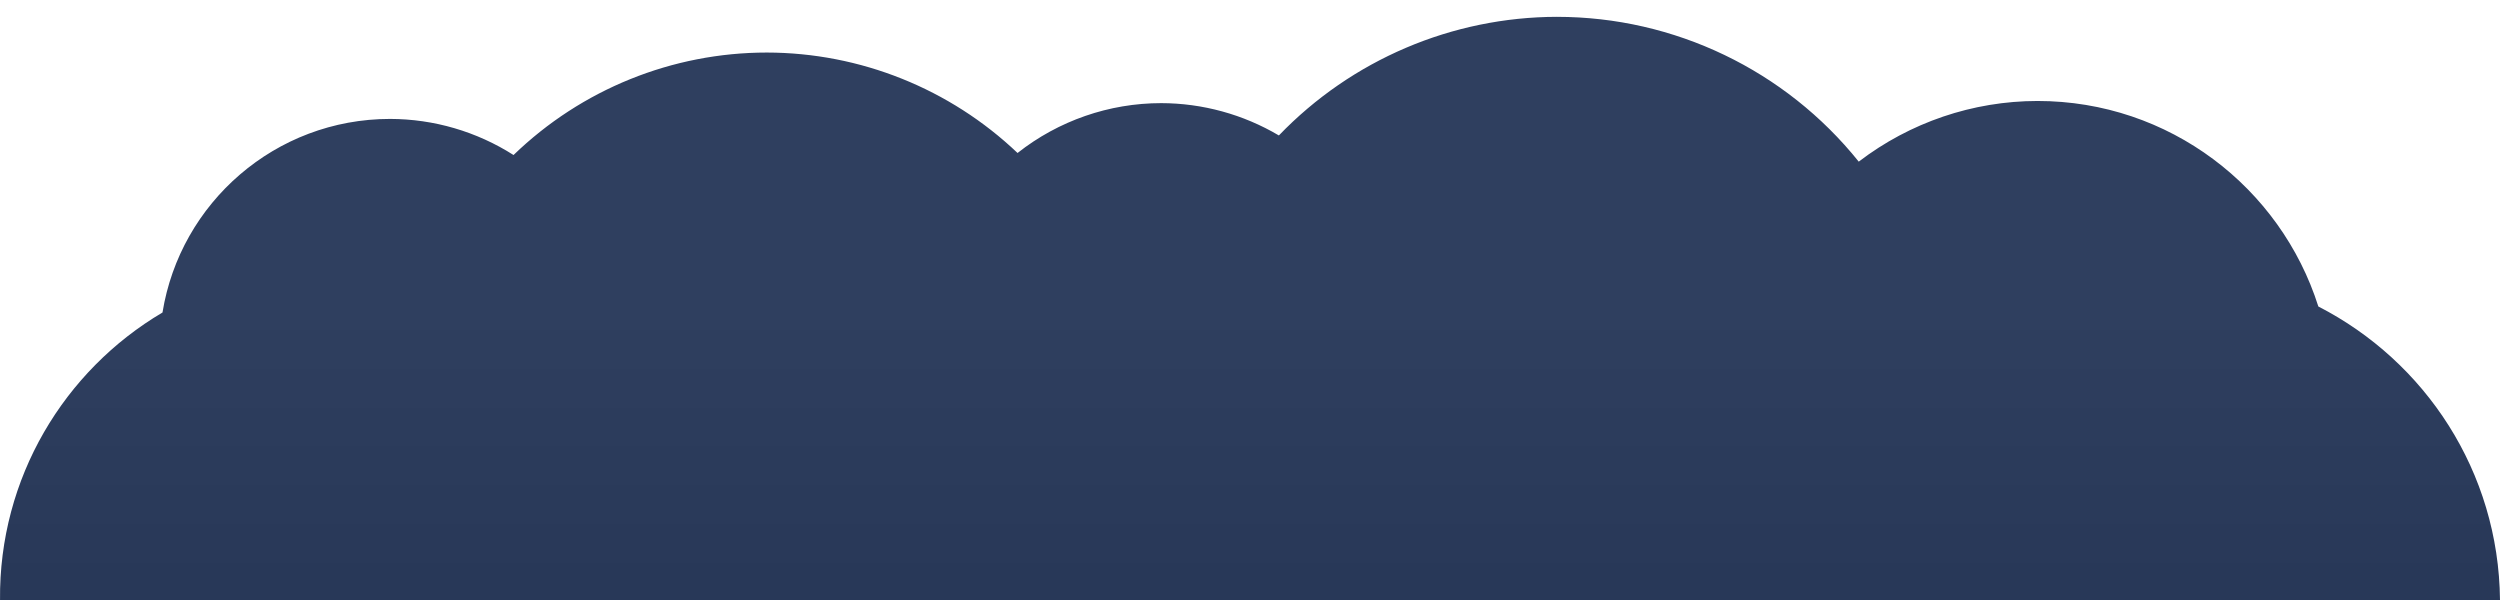 <?xml version="1.0" encoding="UTF-8" standalone="no"?>
<!-- Created with Inkscape (http://www.inkscape.org/) -->

<svg
   width="600"
   height="144"
   viewBox="0 0 600 144"
   preserveAspectRatio="none"
   id="svg3358"
   version="1.1"
   inkscape:version="1.3 (0e150ed6c4, 2023-07-21)"
   sodipodi:docname="cloudtop-dark.svg"
   xmlns:inkscape="http://www.inkscape.org/namespaces/inkscape"
   xmlns:sodipodi="http://sodipodi.sourceforge.net/DTD/sodipodi-0.dtd"
   xmlns:xlink="http://www.w3.org/1999/xlink"
   xmlns="http://www.w3.org/2000/svg"
   xmlns:svg="http://www.w3.org/2000/svg"
   xmlns:rdf="http://www.w3.org/1999/02/22-rdf-syntax-ns#"
   xmlns:cc="http://creativecommons.org/ns#"
   xmlns:dc="http://purl.org/dc/elements/1.1/">
  <defs
     id="defs3360">
    <linearGradient
       gradientTransform="matrix(0.617,0,0,0.617,-884.719,337.589)"
       inkscape:collect="always"
       xlink:href="#linearGradient4105"
       id="linearGradient4113"
       x1="1567.066"
       y1="738.361"
       x2="1567.066"
       y2="497.012"
       gradientUnits="userSpaceOnUse" />
    <linearGradient
       id="linearGradient4105">
      <stop
         style="stop-color:#1f2f4f;stop-opacity:1;"
         offset="0"
         id="stop4107" />
      <stop
         style="stop-color:#2f3f5f;stop-opacity:1;"
         offset="1"
         id="stop4109" />
    </linearGradient>
  </defs>
  <sodipodi:namedview
     id="base"
     pagecolor="#ffffff"
     bordercolor="#666666"
     borderopacity="1.0"
     inkscape:pageopacity="0.0"
     inkscape:pageshadow="2"
     inkscape:zoom="0.98994949"
     inkscape:cx="363.65492"
     inkscape:cy="79.802051"
     inkscape:document-units="px"
     inkscape:current-layer="layer1"
     showgrid="false"
     fit-margin-top="0"
     fit-margin-left="0"
     fit-margin-right="0"
     fit-margin-bottom="0"
     units="px"
     inkscape:snap-page="true"
     inkscape:snap-bbox="true"
     inkscape:bbox-nodes="true"
     inkscape:window-width="1848"
     inkscape:window-height="1028"
     inkscape:window-x="72"
     inkscape:window-y="0"
     inkscape:window-maximized="1"
     inkscape:snap-global="false"
     inkscape:showpageshadow="2"
     inkscape:pagecheckerboard="0"
     inkscape:deskcolor="#d1d1d1" />
  <g
     inkscape:label="Layer 1"
     inkscape:groupmode="layer"
     id="layer1"
     transform="translate(217.461,-569.711)">
    <path
       style="fill:url(#linearGradient4113);fill-opacity:1;fill-rule:nonzero;stroke:none"
       d="m 156.233,573.75 c -25.195,0.039 -49.293,10.315 -66.764,28.469 -8.552,-5.057 -18.301,-7.734 -28.236,-7.756 -12.512,0.003 -24.658,4.218 -34.482,11.965 -16.228,-15.44 -37.76,-24.068 -60.16,-24.107 -22.69,0.004 -44.49,8.822 -60.803,24.594 -8.851,-5.637 -19.122,-8.641 -29.615,-8.664 -27.543,-1.3e-4 -50.377,20.118 -54.635,46.459 -23.562,13.916 -39.279,39.699 -38.992,69.002 h 599.992 c -0.301,-30.827 -17.962,-57.299 -43.596,-70.443 -9.066,-28.597 -35.814,-49.324 -67.412,-49.324 -15.507,0.019 -30.578,5.135 -42.893,14.561 -17.618,-21.963 -44.249,-34.745 -72.404,-34.754 z"
       id="path3763"
       inkscape:connector-curvature="0" />
  </g>
</svg>
